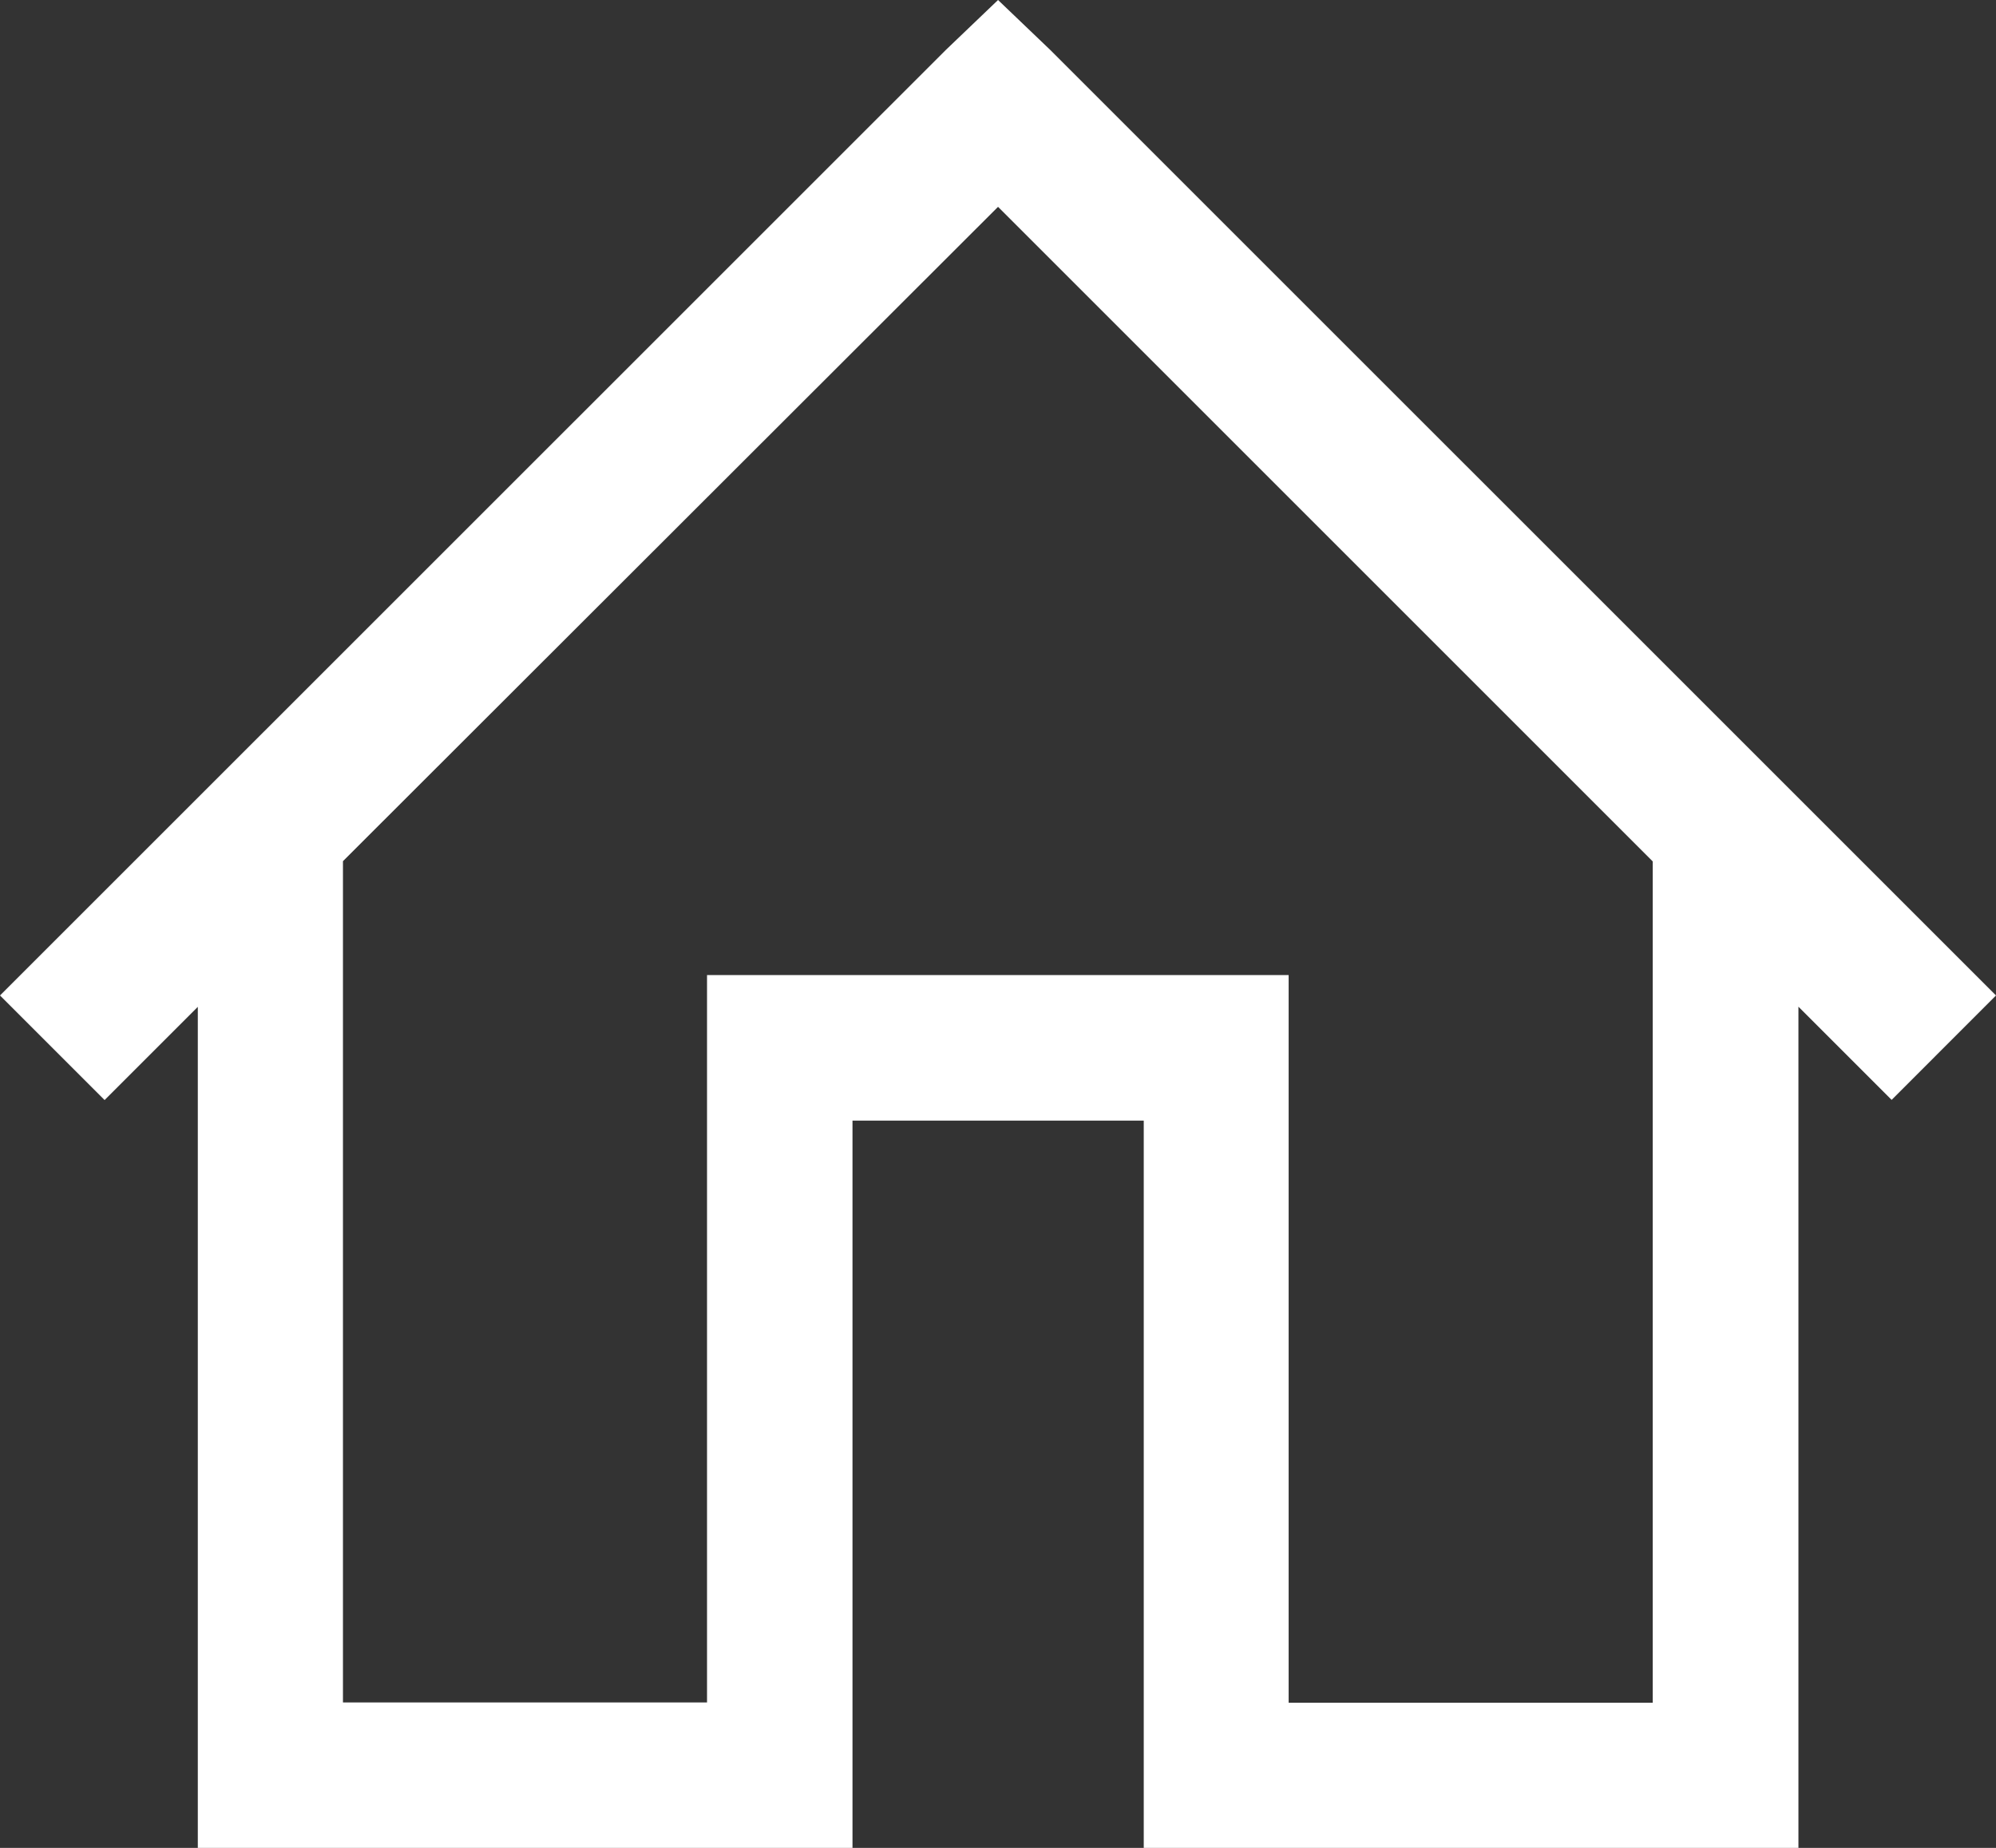 <svg xmlns="http://www.w3.org/2000/svg" width="24.671" height="22.844" viewBox="0 0 24.671 22.844">
  <rect x="0" y="0" width="24.671" height="22.844" fill="#333333" stroke="none"/>
  <path id="home" d="M14.617,2.594l-.646.618L2.281,14.9l1.293,1.293,1.152-1.152v10.4h8.092V16.447h3.6v8.992h8.092v-10.4l1.152,1.152L26.952,14.9,15.263,3.212Zm0,2.557,8.092,8.092v10.4h-4.5V14.648H11.02V23.64h-4.5v-10.4Z" transform="translate(-2.281 -2.594)" fill="#fff"/>
</svg>
